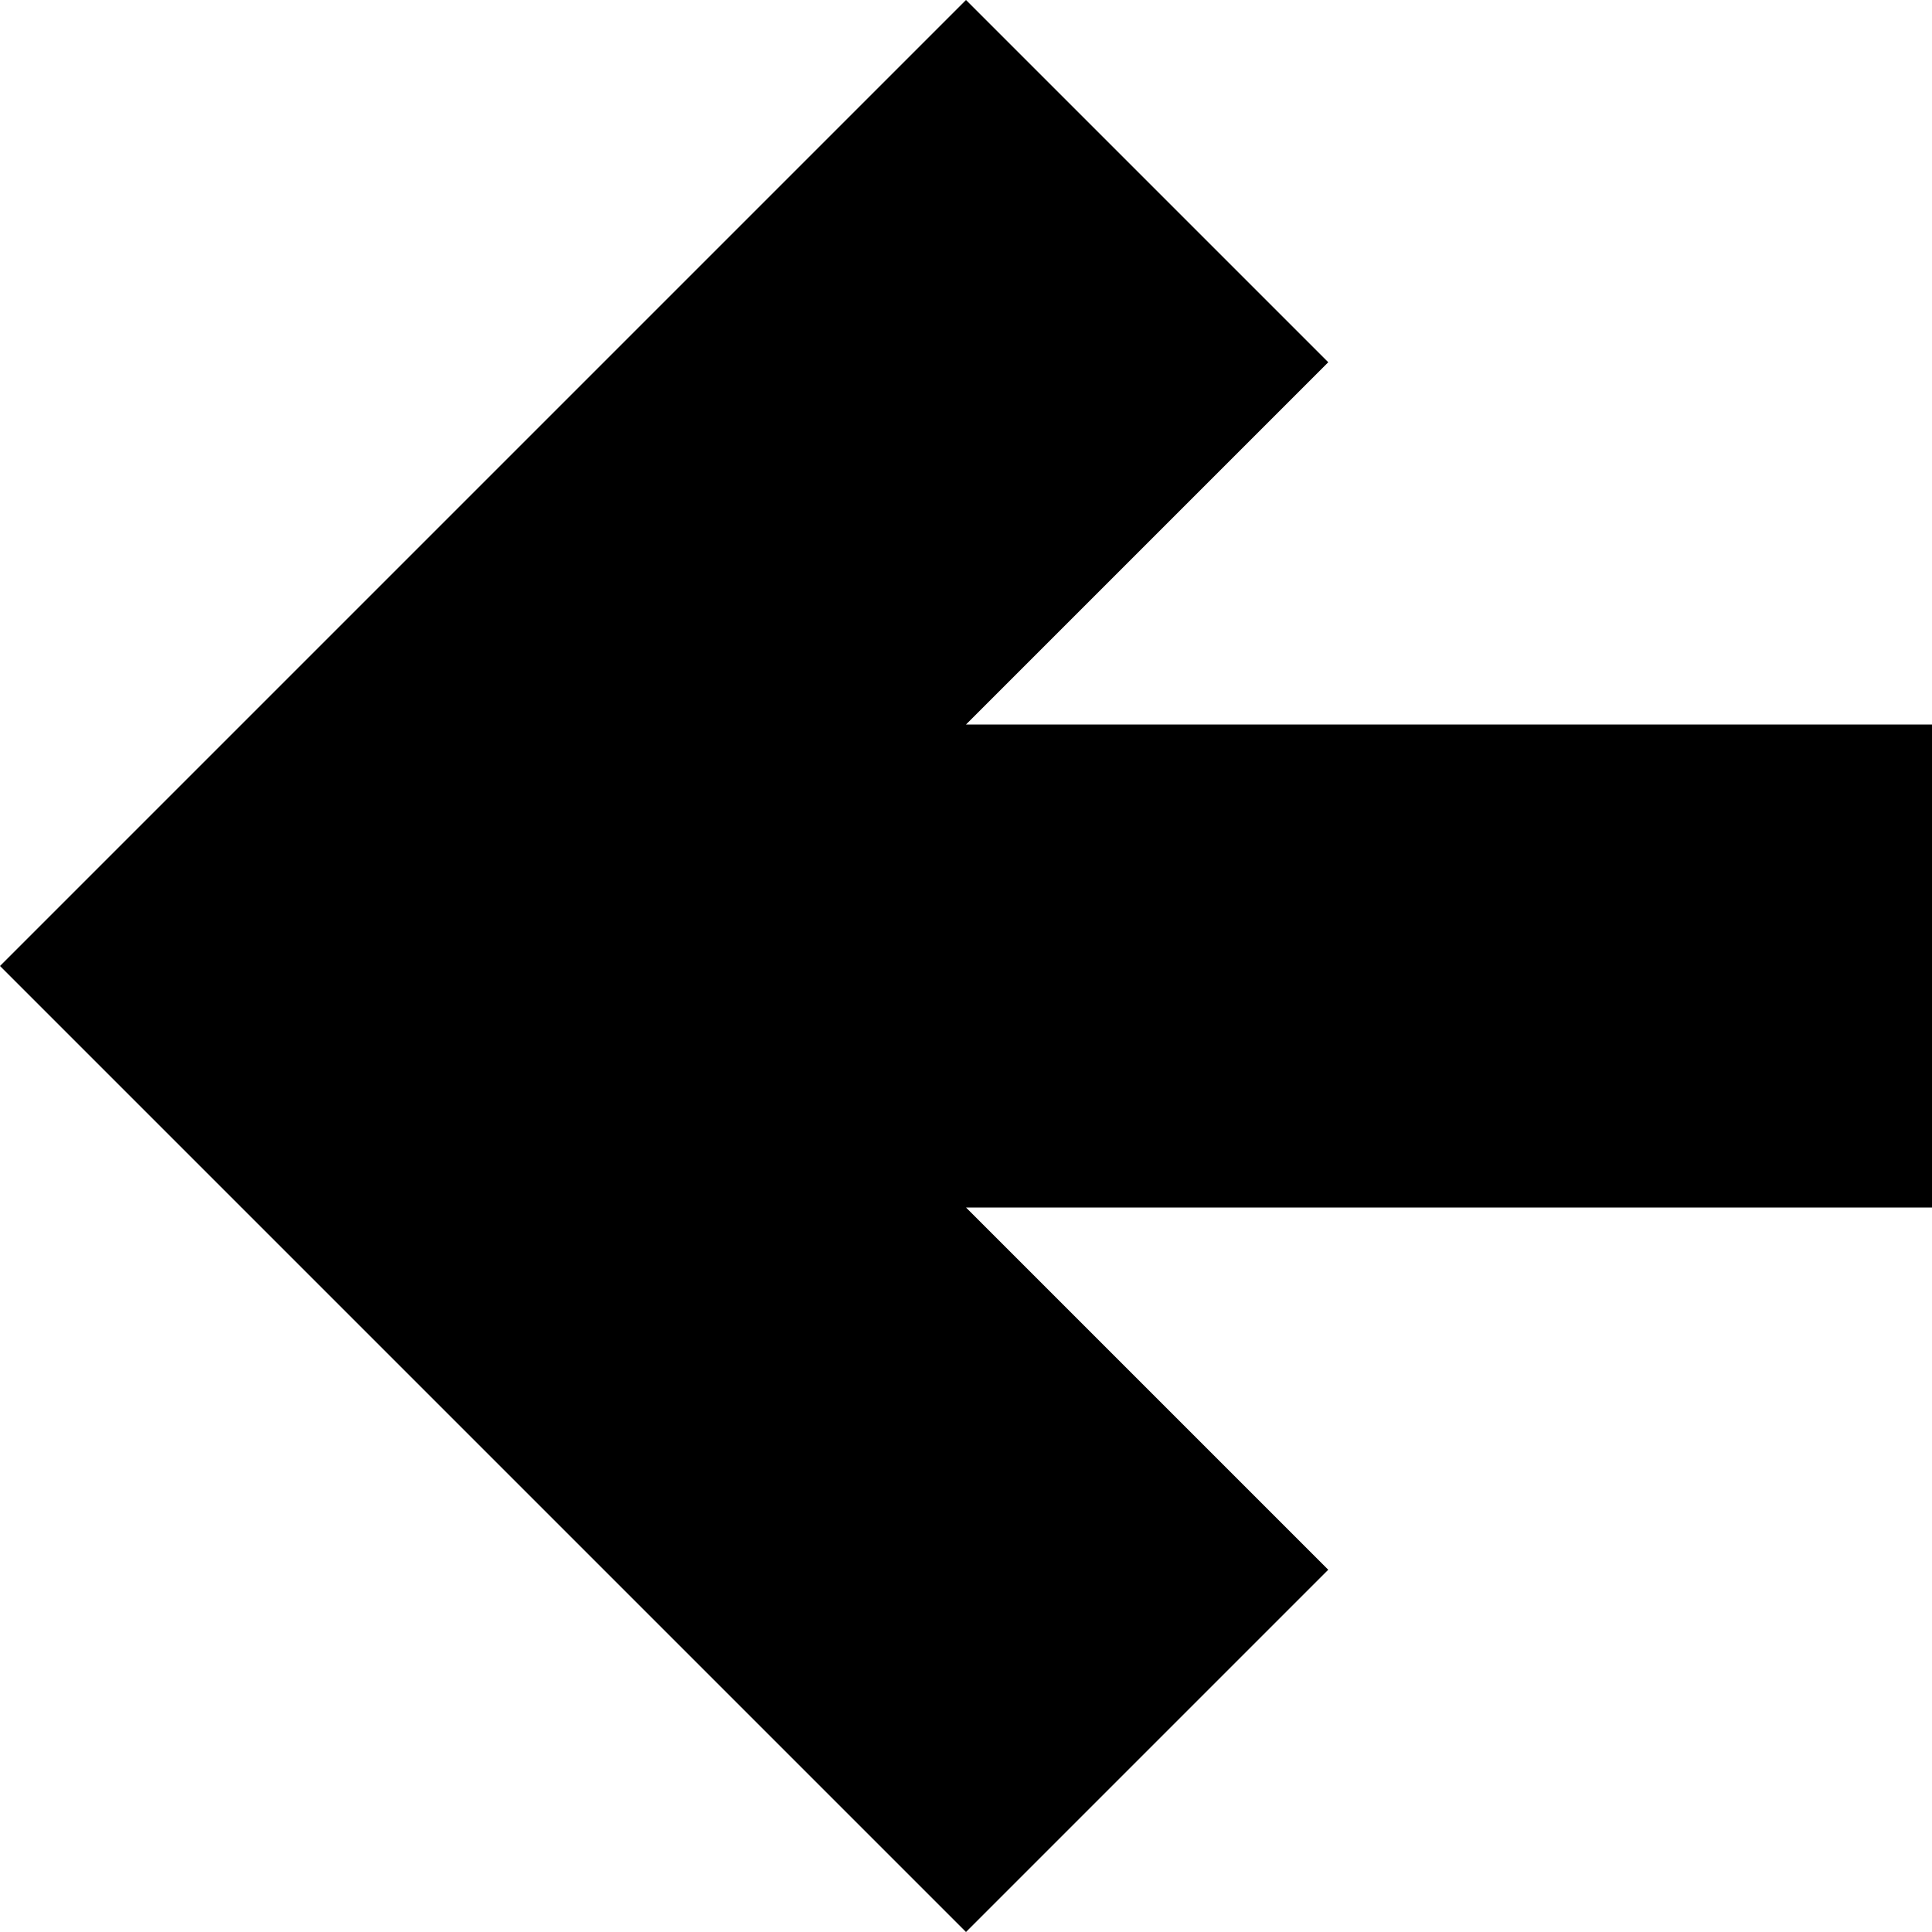<svg width="100px" height="100px" viewBox="0 0 100 100" version="1.1" xmlns="http://www.w3.org/2000/svg" xmlns:xlink="http://www.w3.org/1999/xlink">
    <polygon id="arrow-left" points="100 37.5 50 37.5 68.75 18.75 50 0 0 50 50 100 68.75 81.25 50 62.5 100 62.5"></polygon>
</svg>
